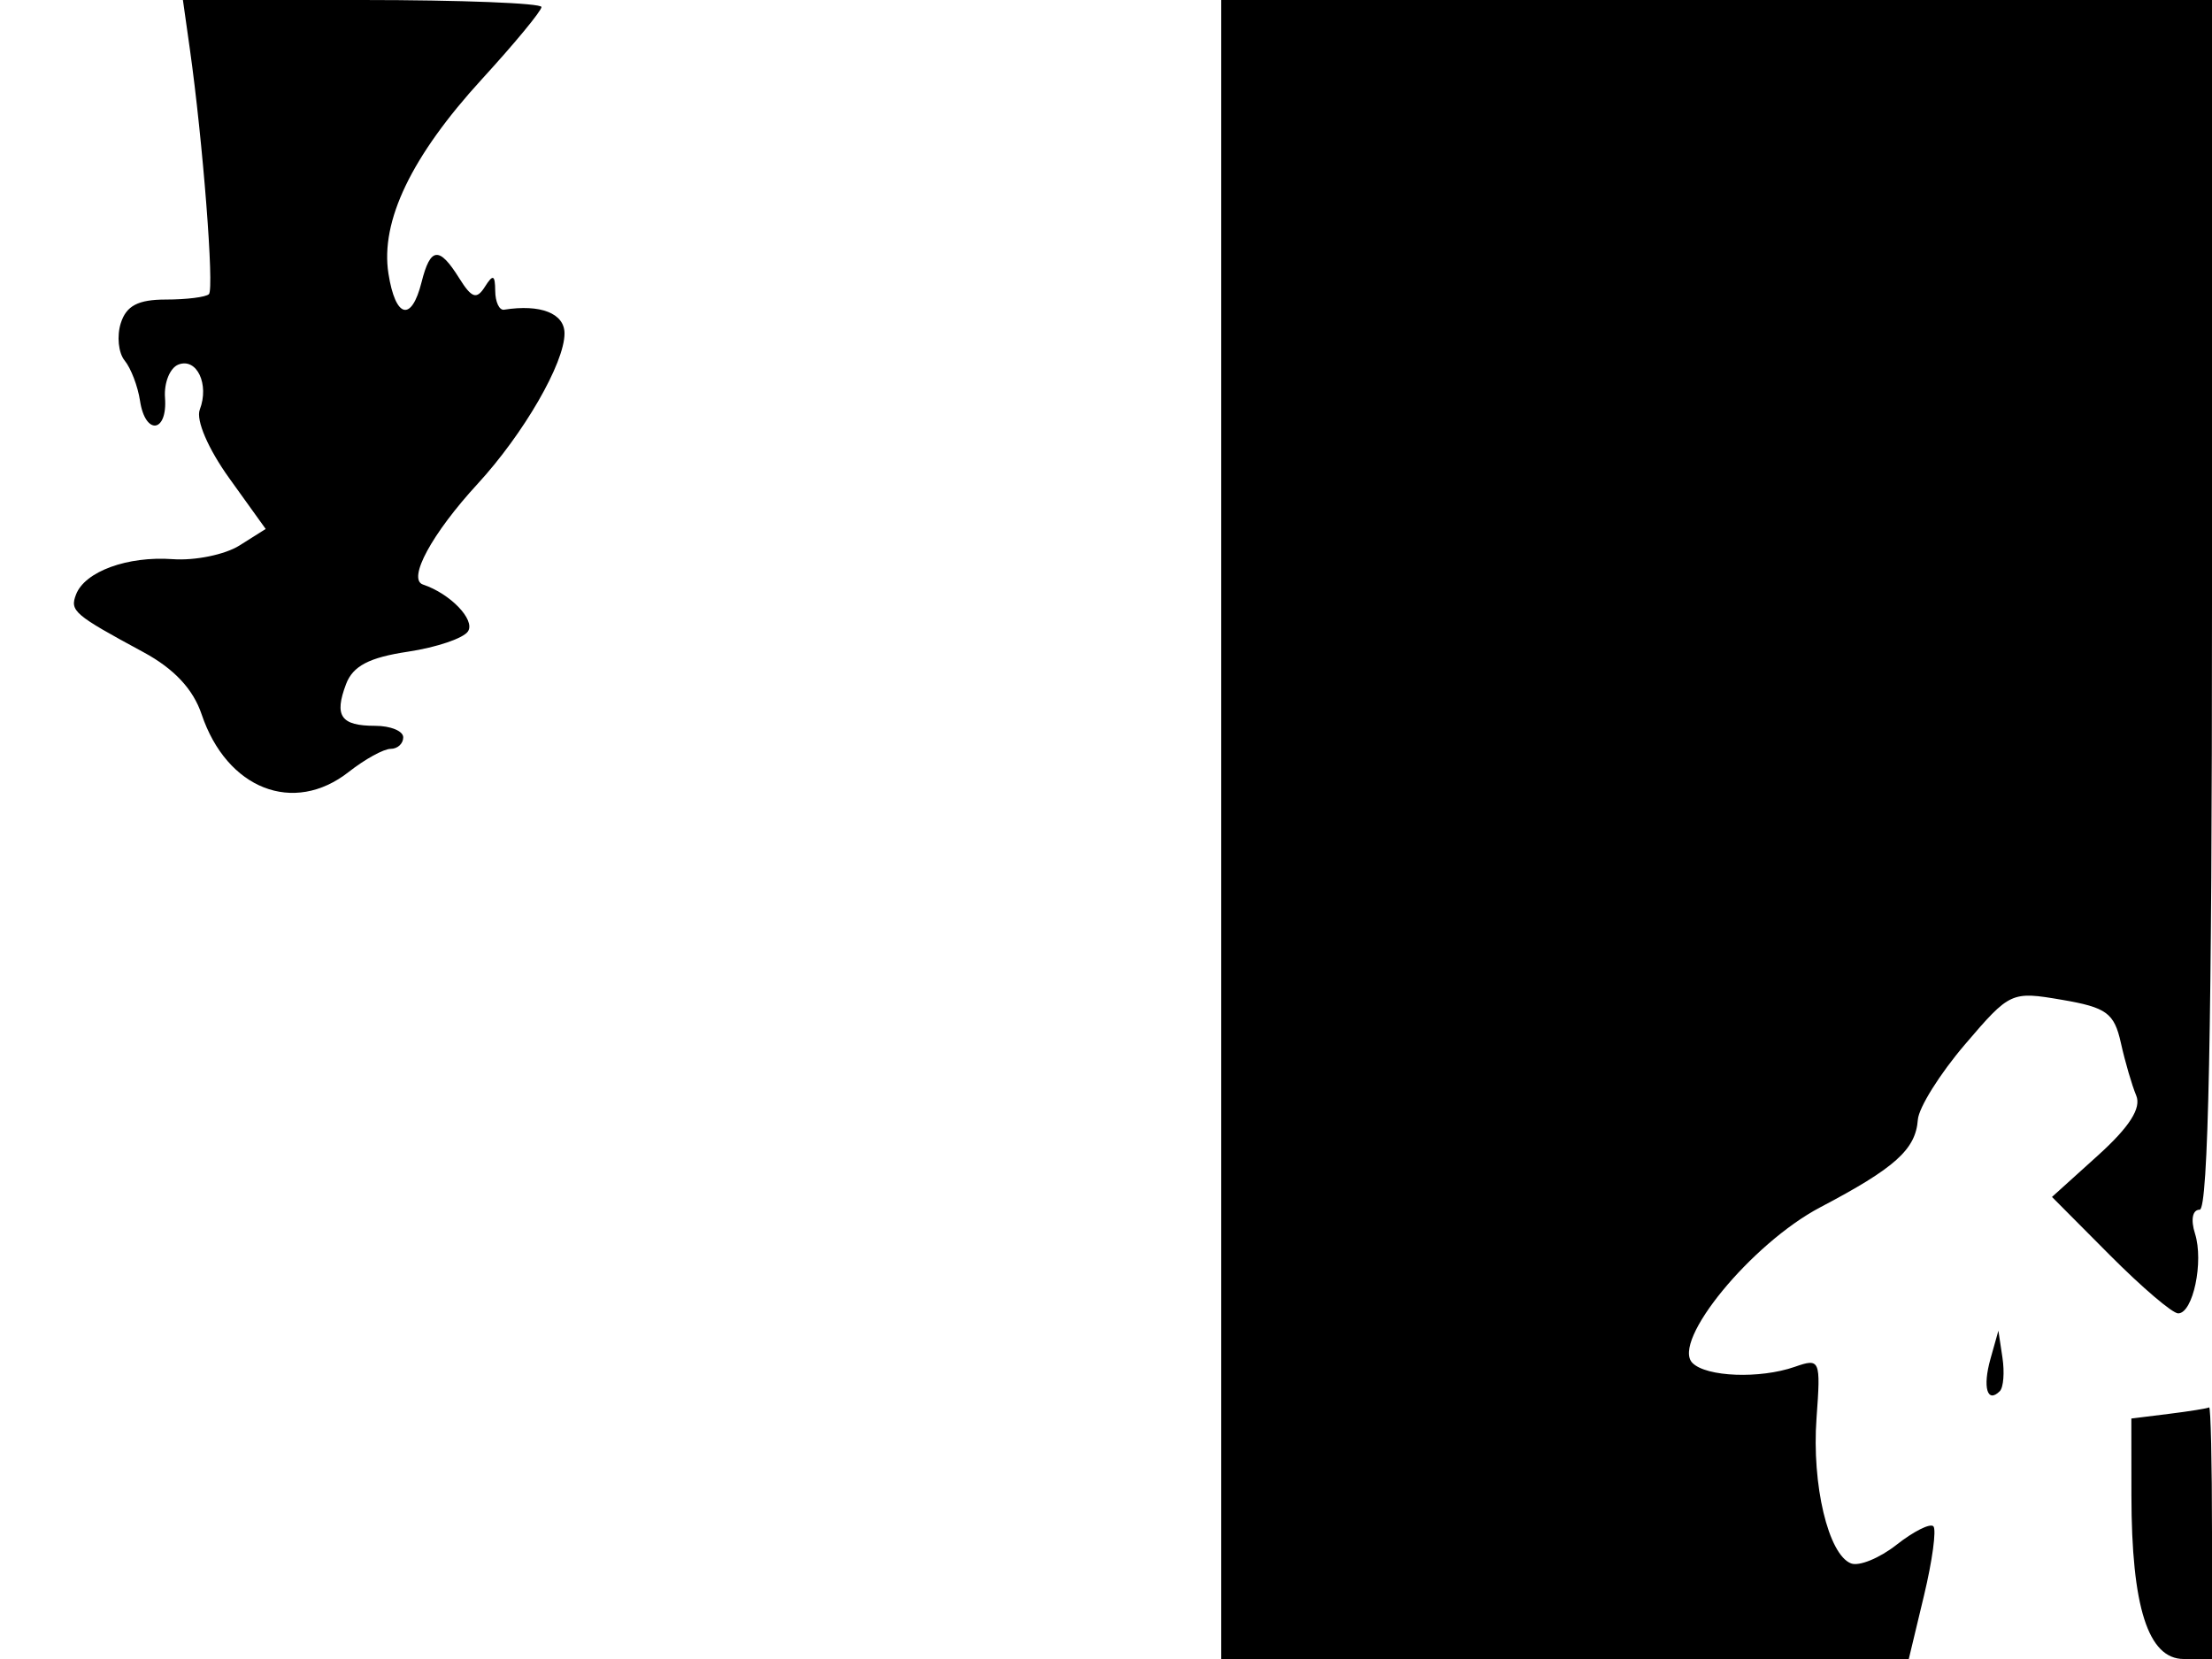 <svg xmlns="http://www.w3.org/2000/svg" width="192" height="144" viewBox="0 0 192 144" version="1.1">
	<path d="M 16.478 4.250 C 17.608 12.251, 18.606 25.060, 18.136 25.530 C 17.878 25.789, 16.197 26, 14.401 26 C 11.988 26, 10.965 26.535, 10.485 28.048 C 10.127 29.174, 10.279 30.637, 10.822 31.298 C 11.364 31.959, 11.964 33.530, 12.154 34.790 C 12.610 37.811, 14.551 37.574, 14.323 34.525 C 14.225 33.223, 14.750 31.926, 15.490 31.642 C 17.086 31.030, 18.185 33.355, 17.340 35.557 C 16.993 36.461, 18.067 38.958, 19.902 41.513 L 23.062 45.913 20.781 47.351 C 19.526 48.141, 16.925 48.674, 15 48.535 C 11.068 48.251, 7.366 49.603, 6.599 51.603 C 6.049 53.035, 6.414 53.347, 12.452 56.610 C 15.108 58.045, 16.764 59.814, 17.500 62 C 19.687 68.497, 25.485 70.766, 30.273 67 C 31.671 65.900, 33.307 65, 33.908 65 C 34.508 65, 35 64.550, 35 64 C 35 63.450, 33.902 63, 32.559 63 C 29.580 63, 28.989 62.150, 30.039 59.375 C 30.631 57.810, 32.041 57.071, 35.398 56.568 C 37.904 56.192, 40.258 55.392, 40.629 54.791 C 41.254 53.781, 39.074 51.525, 36.715 50.738 C 35.336 50.279, 37.485 46.317, 41.456 42 C 45.453 37.654, 49 31.515, 49 28.943 C 49 27.198, 46.919 26.381, 43.750 26.882 C 43.337 26.947, 42.993 26.212, 42.985 25.250 C 42.972 23.848, 42.793 23.778, 42.085 24.897 C 41.371 26.025, 40.942 25.880, 39.860 24.147 C 38.117 21.356, 37.358 21.438, 36.589 24.500 C 35.715 27.982, 34.324 27.619, 33.717 23.750 C 33.001 19.198, 35.719 13.545, 41.838 6.860 C 44.677 3.758, 47 0.945, 47 0.610 C 47 0.274, 39.997 0, 31.439 0 L 15.877 0 16.478 4.250 M 106 72 L 106 144 135.840 144 L 165.681 144 167.001 138.494 C 167.728 135.466, 168.093 132.760, 167.814 132.480 C 167.534 132.201, 166.098 132.921, 164.623 134.082 C 163.148 135.242, 161.370 135.972, 160.672 135.704 C 158.697 134.946, 157.252 128.869, 157.673 123.092 C 158.044 118.005, 157.987 117.872, 155.778 118.642 C 152.754 119.696, 148.120 119.520, 146.906 118.306 C 145.043 116.443, 152.032 107.930, 158 104.791 C 164.495 101.376, 166.277 99.776, 166.468 97.189 C 166.545 96.137, 168.388 93.194, 170.564 90.649 C 174.466 86.083, 174.577 86.032, 178.973 86.782 C 182.851 87.445, 183.512 87.928, 184.090 90.521 C 184.454 92.160, 185.054 94.216, 185.423 95.092 C 185.882 96.183, 184.838 97.817, 182.102 100.289 L 178.111 103.894 183.137 108.947 C 185.902 111.726, 188.568 114, 189.063 114 C 190.352 114, 191.298 109.514, 190.523 107.072 C 190.138 105.859, 190.308 105, 190.933 105 C 191.676 105, 192 89.043, 192 52.500 L 192 0 149 0 L 106 0 106 72 M 172.769 117.956 C 172.078 120.417, 172.491 121.842, 173.581 120.753 C 173.900 120.433, 174.004 119.121, 173.810 117.836 L 173.459 115.500 172.769 117.956 M 188.250 122.723 L 185 123.127 185.006 129.813 C 185.014 139.486, 186.459 144, 189.547 144 L 192 144 192 133 C 192 126.950, 191.887 122.072, 191.750 122.160 C 191.613 122.248, 190.037 122.502, 188.250 122.723" stroke="none" fill="black" fill-rule="evenodd"/>
</svg>